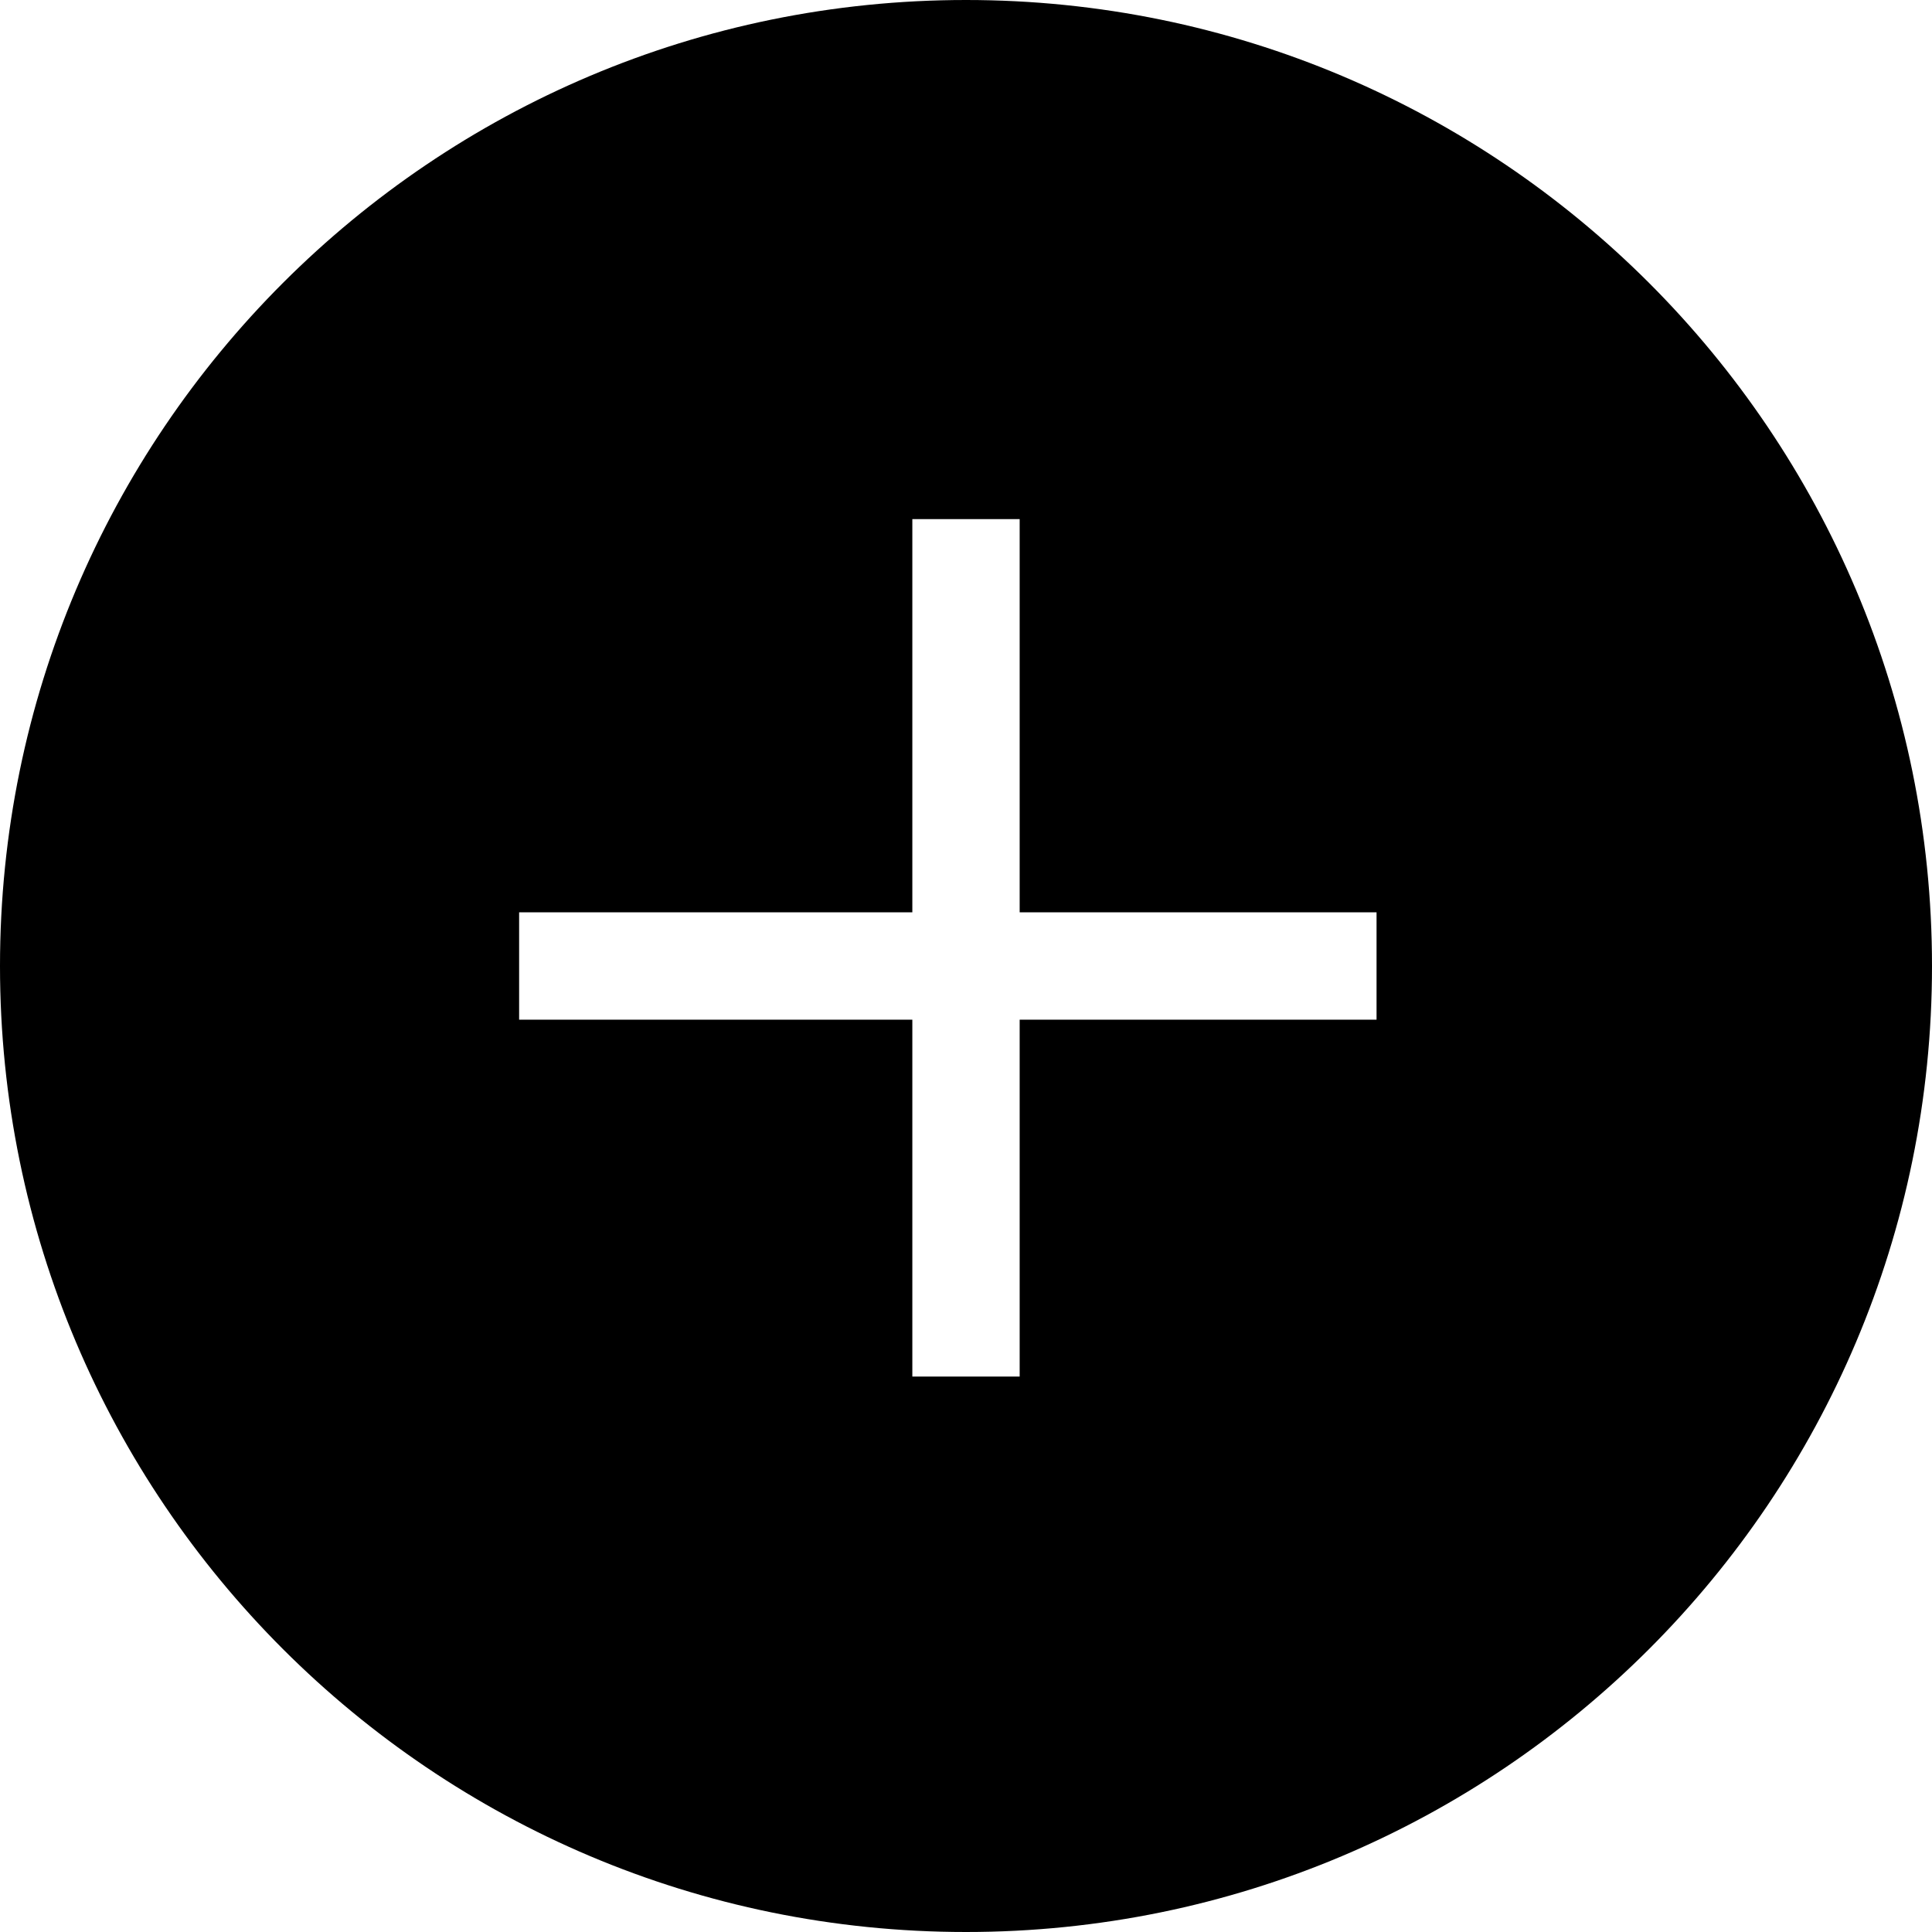<?xml version="1.0" standalone="no"?><!DOCTYPE svg PUBLIC "-//W3C//DTD SVG 1.1//EN" "http://www.w3.org/Graphics/SVG/1.1/DTD/svg11.dtd"><svg t="1577951298714" class="icon" viewBox="0 0 1024 1024" version="1.1" xmlns="http://www.w3.org/2000/svg" p-id="2131" xmlns:xlink="http://www.w3.org/1999/xlink" width="200" height="200"><defs><style type="text/css"></style></defs><path d="M512.006 0C229.232 0 0 229.232 0 512.006s229.232 511.994 512.006 511.994 511.994-229.232 511.994-511.994S794.78 0 512.006 0zM729.598 540.443H540.443V729.598h-56.886V540.443H275.145v-56.886h208.412V275.145h56.886v208.412H729.598z" p-id="2132"></path></svg>
